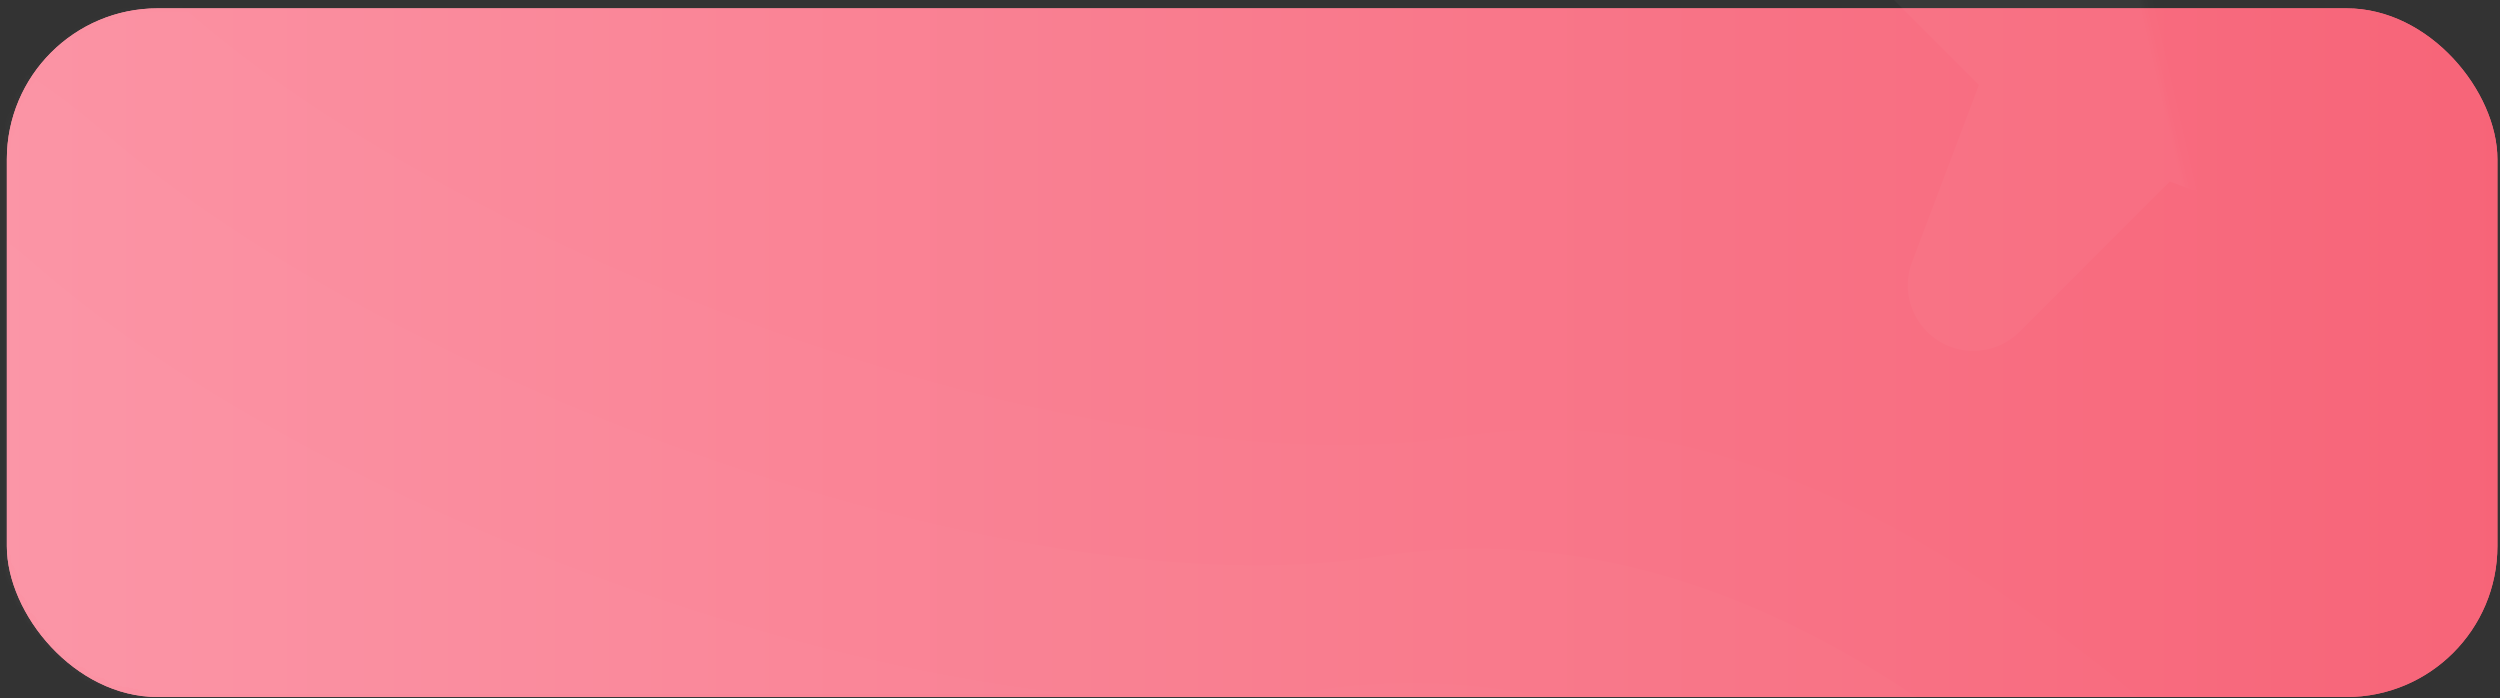 <?xml version="1.0" encoding="UTF-8"?>
<svg width="265px" height="74px" viewBox="0 0 265 74" version="1.1" xmlns="http://www.w3.org/2000/svg" xmlns:xlink="http://www.w3.org/1999/xlink">
    <rect x="0" y="0" width="265" height="74" fill="#333333" stroke="none"/>
    <!-- Generator: Sketch 57.1 (83088) - https://sketch.com -->
    <title>red</title>
    <desc>Created with Sketch.</desc>
    <defs>
        <linearGradient x1="0%" y1="58.555%" x2="100%" y2="58.555%" id="linearGradient-1">
            <stop stop-color="#FB93A4" offset="0%"></stop>
            <stop stop-color="#F76478" offset="100%"></stop>
        </linearGradient>
        <rect id="path-2" x="9.09494702e-13" y="0.883" width="264" height="73" rx="16"></rect>
    </defs>
    <g id="HS_Website" stroke="none" stroke-width="1" fill="none" fill-rule="evenodd">
        <g id="[desktop]-Node.js-Development-Services" transform="translate(-103, -7593)">
            <g id="Group-64" transform="translate(-16, 6872)">
                <g id="Group-30" transform="translate(119, 721)">
                    <g id="red">
                        <g id="Rectangle-Copy-43">
                            <g transform="translate(0.726, 0)">
                                <rect id="Mask" fill="url(#linearGradient-1)" x="-3.12638804e-13" y="0.883" width="264" height="73" rx="16"></rect>
                                <mask id="mask-3" fill="white">
                                    <use xlink:href="#path-2"></use>
                                </mask>
                                <use id="Mask" fill="url(#linearGradient-1)" xlink:href="#path-2"></use>
                                <path d="M204.802,-25.045 L225.726,-11.968 L225.726,-11.968 L240.372,-21.732 C243.565,-23.86 247.878,-22.998 250.006,-19.805 C251.562,-17.472 251.562,-14.432 250.006,-12.098 L240.242,2.548 L240.242,2.548 L252.175,21.642 C254.209,24.896 253.22,29.182 249.966,31.215 C247.651,32.662 244.702,32.619 242.431,31.104 L225.726,19.968 L225.726,19.968 L206.632,31.901 C203.378,33.935 199.092,32.946 197.059,29.692 C195.612,27.377 195.655,24.428 197.17,22.157 L208.306,5.452 L208.306,5.452 L195.229,-15.472 C193.196,-18.725 194.185,-23.011 197.438,-25.045 C199.691,-26.453 202.55,-26.453 204.802,-25.045 Z" fill="#FFFFFF" opacity="0.171" mask="url(#mask-3)" transform="translate(224.274, 4) rotate(77) translate(-224.274, -4) "></path>
                                <path d="M-78.726,-4 C-40.059,-10 -10.393,-4 10.274,14 C41.274,41 107.274,65 145.274,59 C170.607,55 196.274,65.333 222.274,90 L-78.726,90 L-78.726,-4 Z" id="Path-16" fill="#FFFFFF" opacity="0.117" mask="url(#mask-3)"></path>
                                <path d="M-69.726,-16.75 C-31.059,-22.75 -1.393,-16.75 19.274,1.25 C50.274,28.25 116.274,52.25 154.274,46.25 C179.607,42.25 207.941,55.5 239.274,86 L-69.726,89 L-69.726,-16.75 Z" id="Path-16-Copy" fill="#FFFFFF" opacity="0.087" mask="url(#mask-3)"></path>
                                <path d="M-85.726,10.25 C-47.059,4.25 -17.393,10.25 3.274,28.25 C34.274,55.25 100.274,79.25 138.274,73.25 C163.607,69.25 189.274,79.583 215.274,104.25 L-85.726,104.25 L-85.726,10.25 Z" id="Path-16-Copy-2" fill="#FFFFFF" opacity="0.087" mask="url(#mask-3)"></path>
                            </g>
                        </g>
                    </g>
                </g>
            </g>
        </g>
    </g>
</svg>